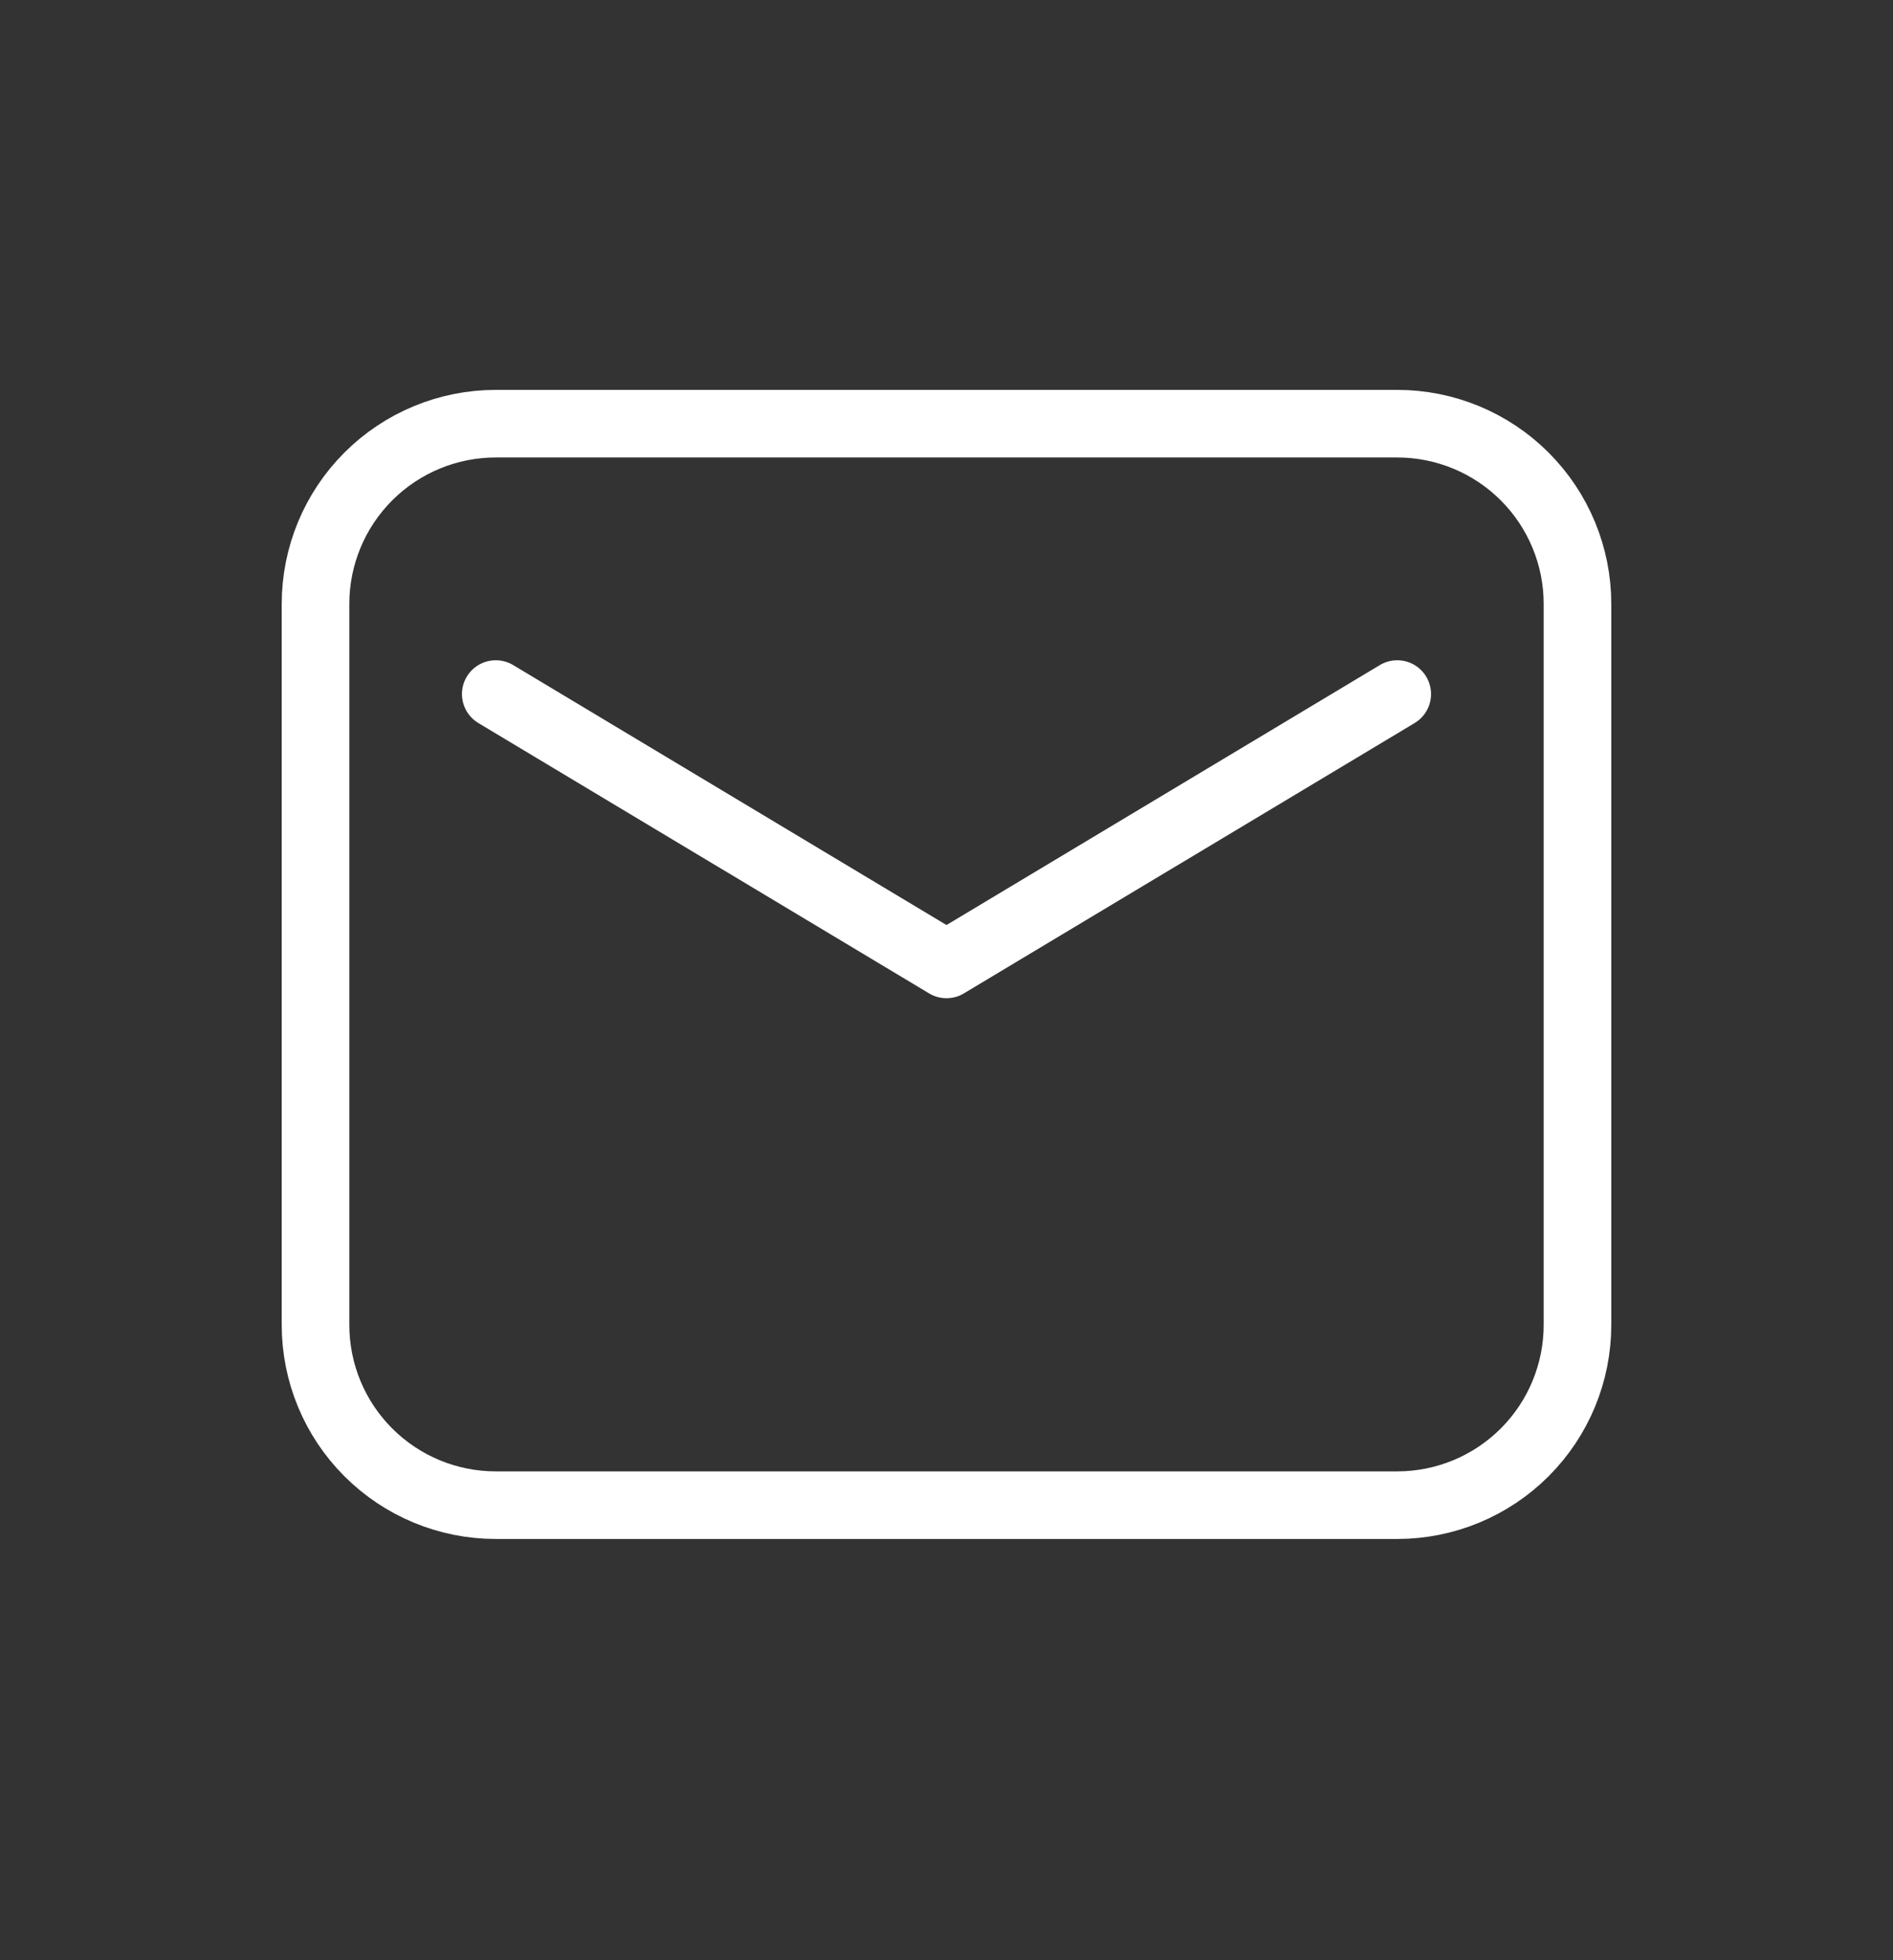 <svg width="28" height="29" viewBox="0 0 28 29" fill="none" xmlns="http://www.w3.org/2000/svg">
<rect x="0" y="0" width="28" height="29" fill="#333333" stroke="none"/>
<path fill-rule="evenodd" clip-rule="evenodd" d="M4.667 8.935V19.601C4.667 20.309 4.948 20.987 5.448 21.487C5.948 21.987 6.626 22.268 7.333 22.268H20.667C21.374 22.268 22.052 21.987 22.552 21.487C23.052 20.987 23.333 20.309 23.333 19.601V8.935C23.333 8.227 23.052 7.549 22.552 7.049C22.052 6.549 21.374 6.268 20.667 6.268H7.333C6.626 6.268 5.948 6.549 5.448 7.049C4.948 7.549 4.667 8.227 4.667 8.935Z" stroke="white" stroke-linecap="round" stroke-linejoin="round"/>
<path d="M7.333 10.268L14 14.268L20.667 10.268" stroke="white" stroke-linecap="round" stroke-linejoin="round"/>
</svg>
